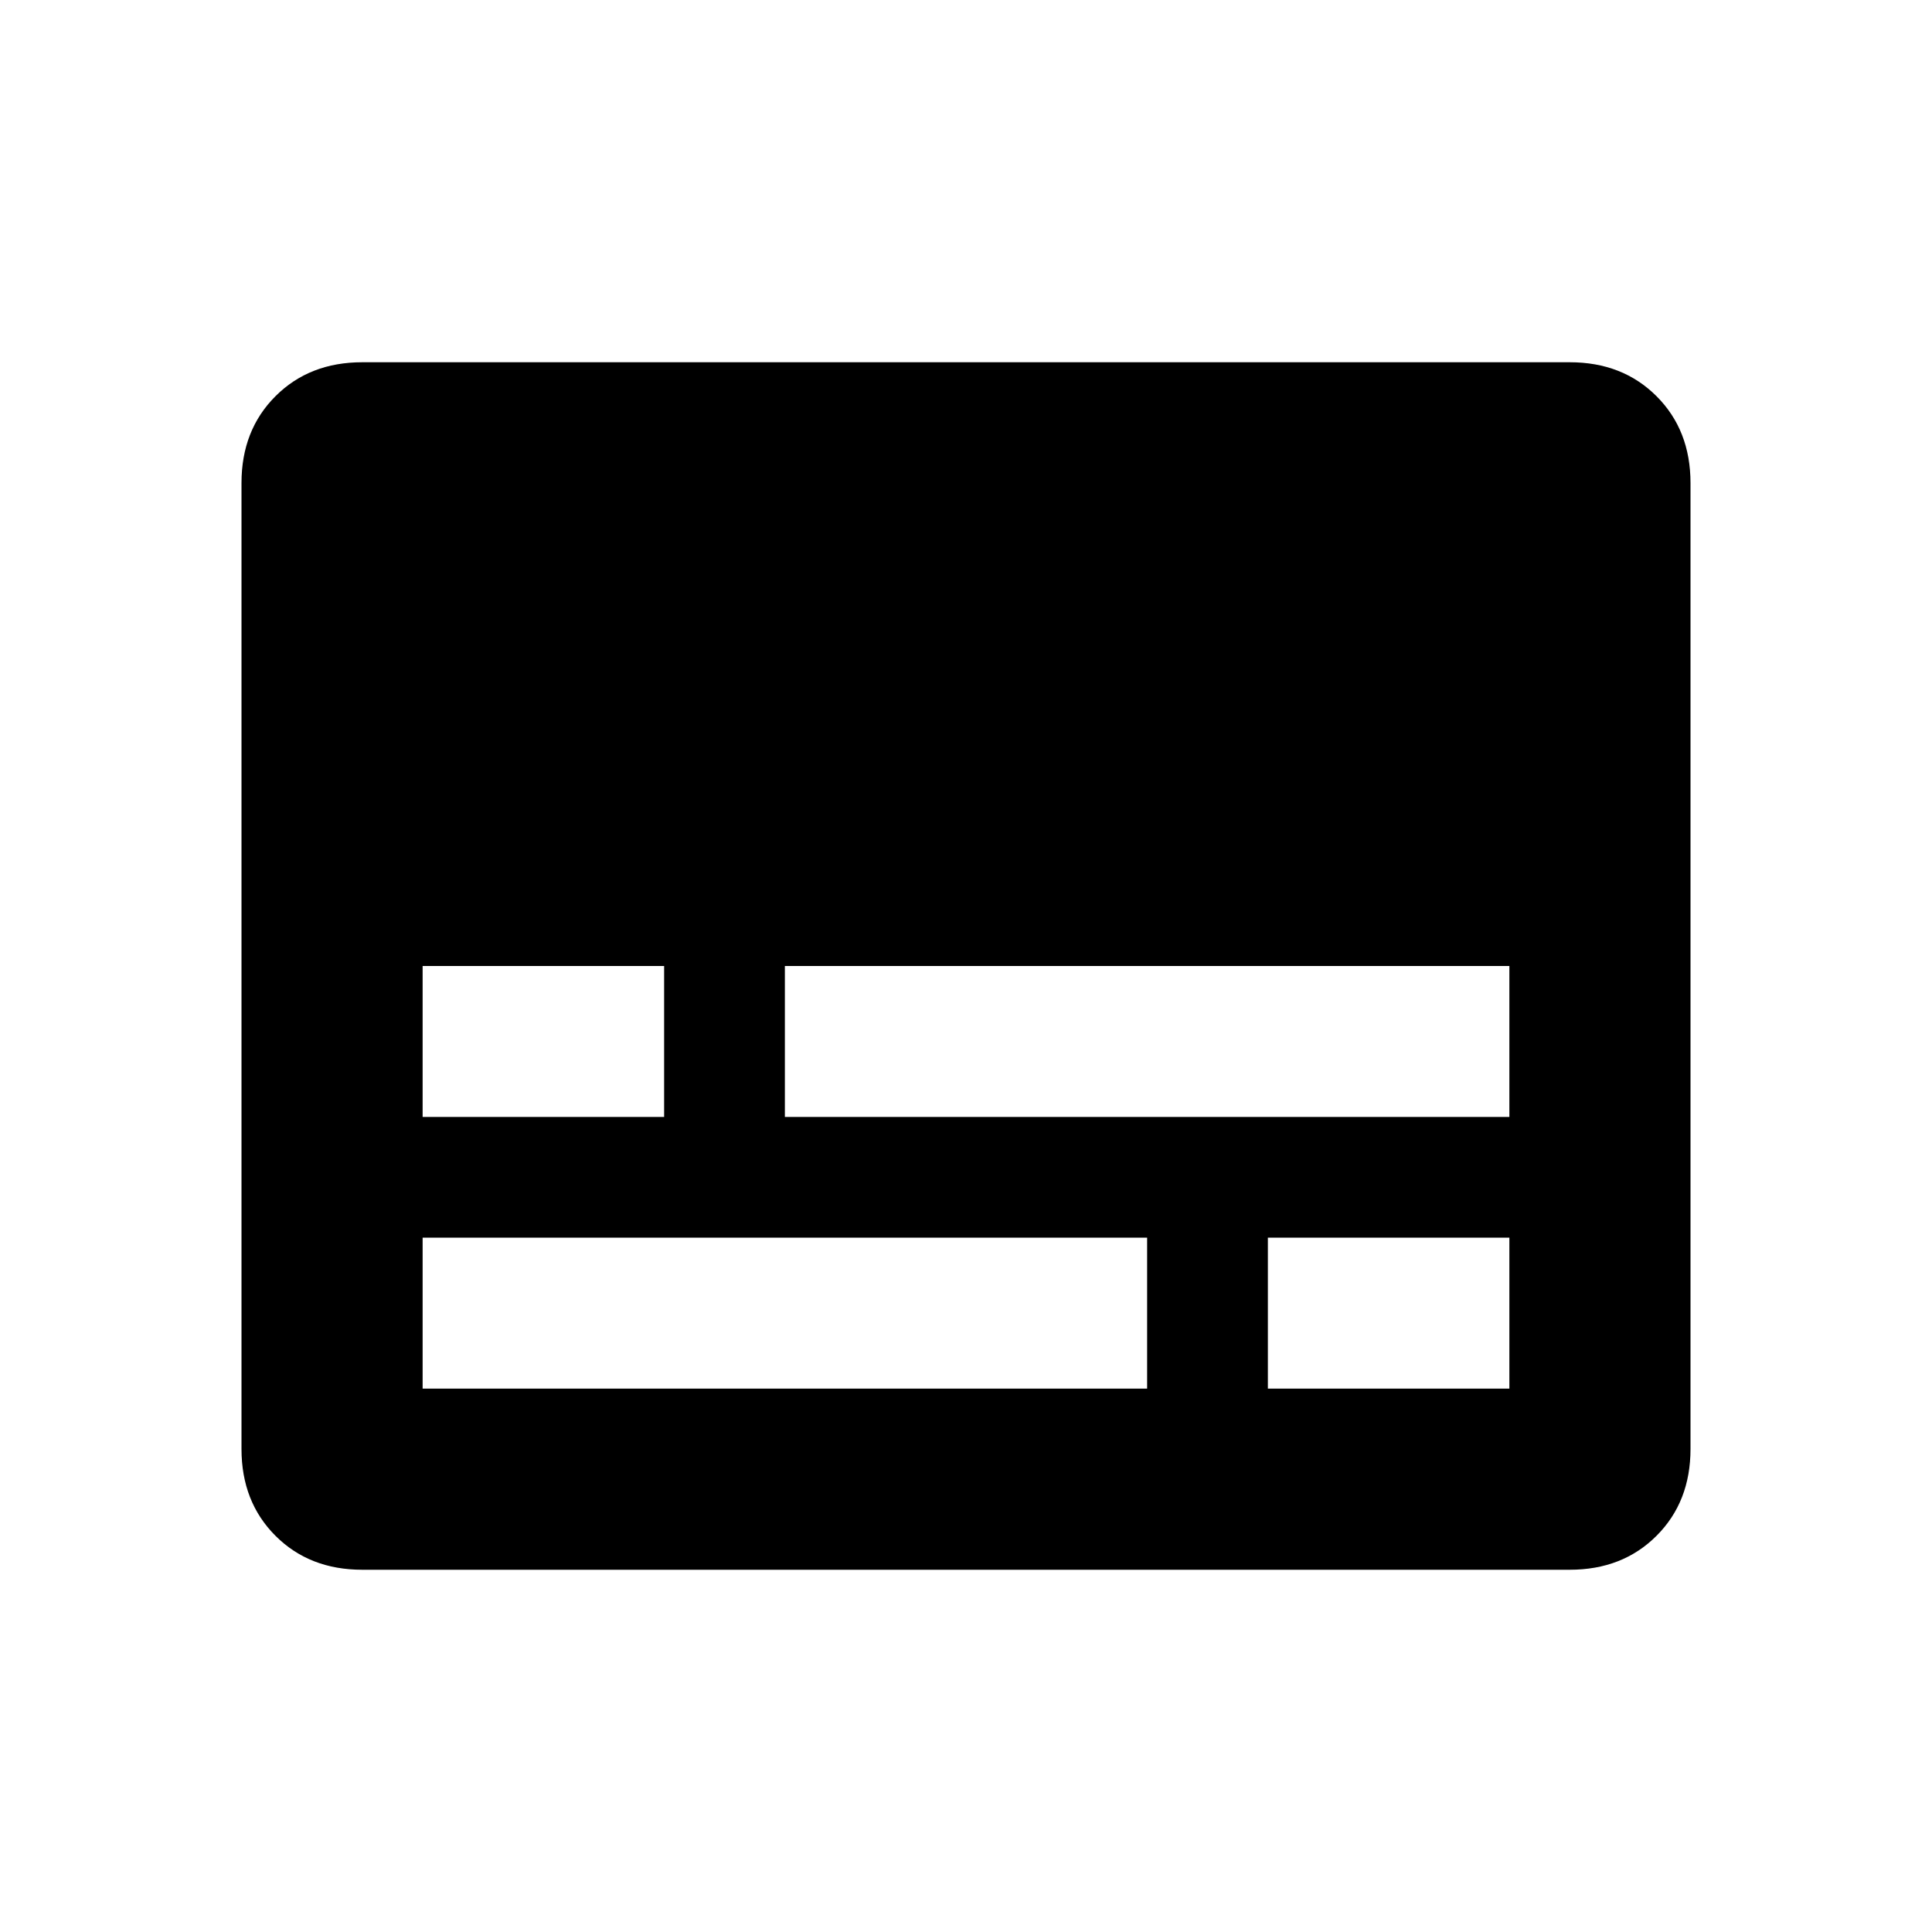 <svg viewBox="0 0 512 512" xmlns="http://www.w3.org/2000/svg" height="1em" width="1em">
  <path d="M96 416q-14 0-23-9t-9-23V128q0-14 9-23t23-9h320q14 0 23 9t9 23v256q0 14-9 23t-23 9H96Zm80-120v-40h-64v40h64Zm224 0v-40H208v40h192Zm-96 72v-40H112v40h192Zm96 0v-40h-64v40h64Z"/>
</svg>
